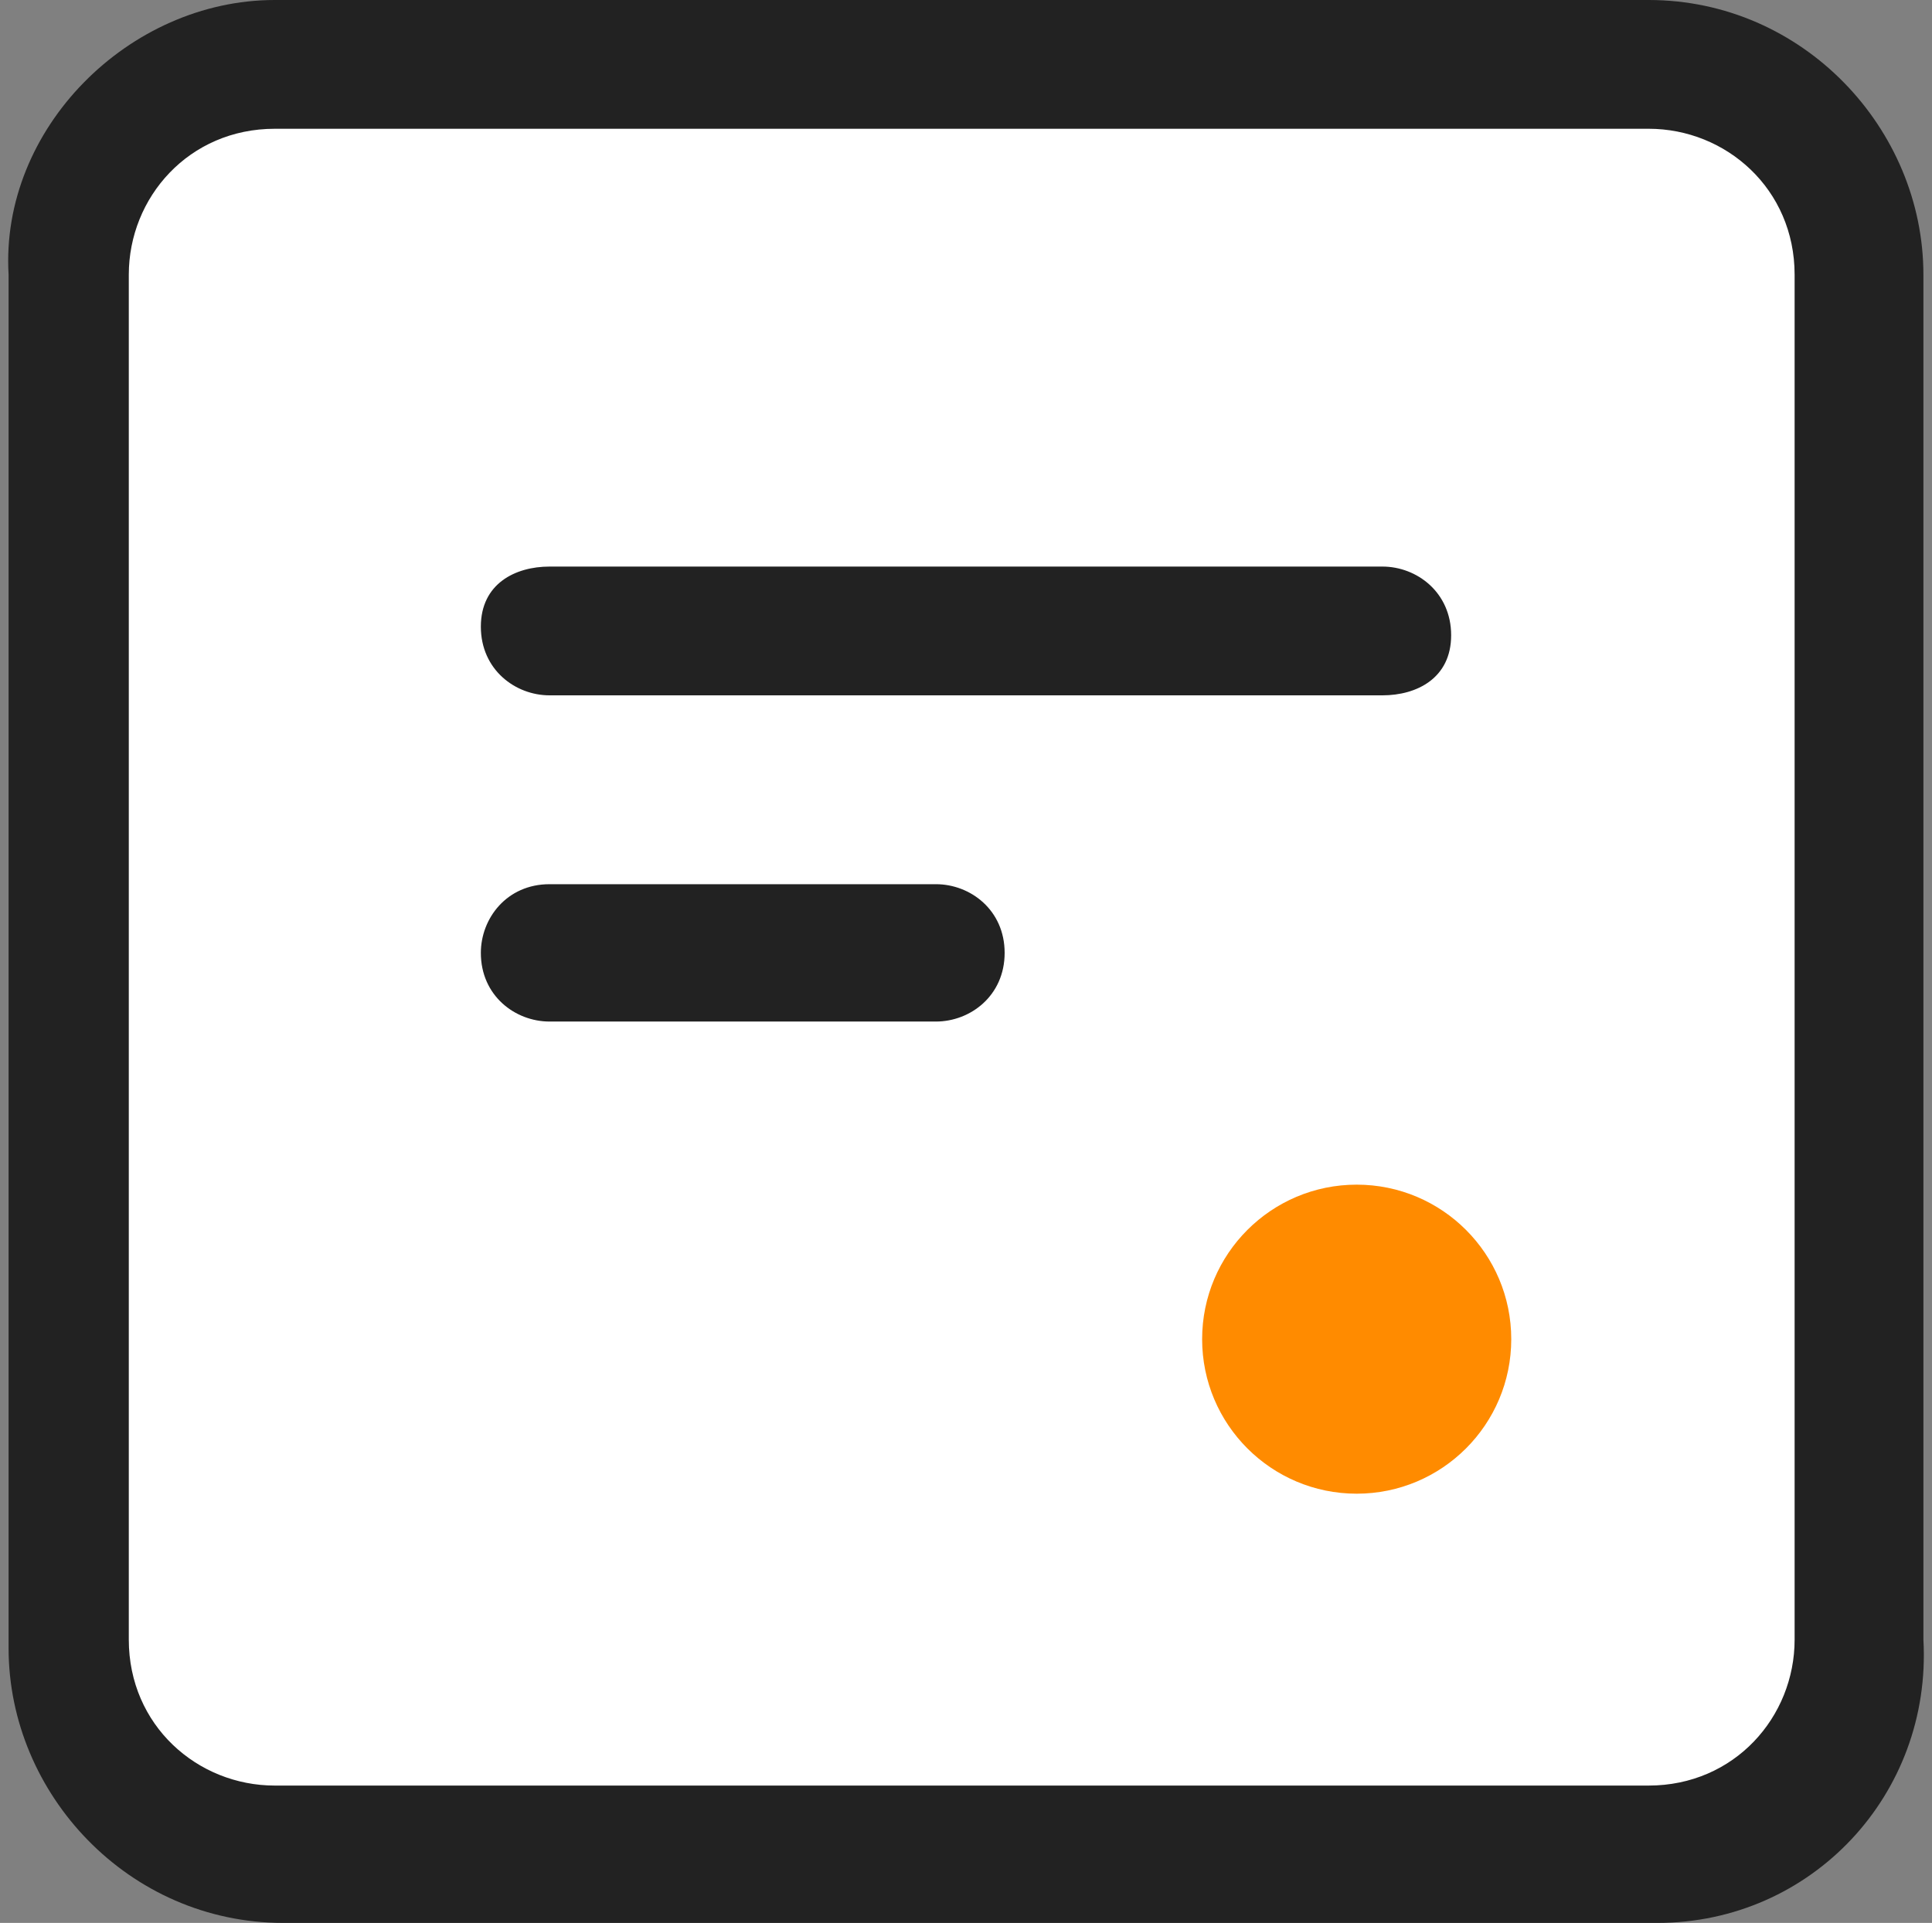 <?xml version="1.0" encoding="utf-8"?>
<!-- Generator: Adobe Illustrator 25.2.1, SVG Export Plug-In . SVG Version: 6.00 Build 0)  -->
<svg version="1.1" id="Layer_1" xmlns="http://www.w3.org/2000/svg" xmlns:xlink="http://www.w3.org/1999/xlink" x="0px" y="0px"
	 viewBox="0 0 22.5 22.4" style="enable-background:new 0 0 22.5 22.4;" xml:space="preserve">
<rect x="0" y="0" width="22.5" height="22.4" fill="#808080" stroke="none"/>
<style type="text/css">
	.st0{fill:#FFFFFF;}
	.st1{fill:#222222;}
	.st2{fill:#FF8B00;}
</style>
<g>
	<g>
		<path class="st0" d="M0.7,3.2v15.9c0,1.4,1.1,2.5,2.5,2.5h16c1.4,0,2.5-1.1,2.5-2.5V3.2c0-1.4-1.1-2.5-2.5-2.5h-16
			C1.9,0.8,0.7,1.9,0.7,3.2z"/>
		<path class="st1" d="M19.3,22.4h-16c-1.8,0-3.2-1.5-3.2-3.2V3.2C0,1.5,1.5,0,3.2,0h16c1.8,0,3.2,1.5,3.2,3.2v15.9
			C22.5,20.9,21.1,22.4,19.3,22.4z M3.2,1.5c-1,0-1.7,0.8-1.7,1.7v15.9c0,1,0.8,1.7,1.7,1.7h16c1,0,1.7-0.8,1.7-1.7V3.2
			c0-1-0.8-1.7-1.7-1.7H3.2z"/>
	</g>
	<g>
		<path class="st1" d="M16.1,8.1H6.4C6,8.1,5.6,7.8,5.6,7.3S6,6.6,6.4,6.6h9.7c0.4,0,0.8,0.3,0.8,0.8S16.5,8.1,16.1,8.1z"/>
		<path class="st1" d="M10.9,11.9H6.4c-0.4,0-0.8-0.3-0.8-0.8c0-0.4,0.3-0.8,0.8-0.8h4.5c0.4,0,0.8,0.3,0.8,0.8
			C11.7,11.6,11.3,11.9,10.9,11.9z"/>
	</g>
	<circle class="st2" cx="15.8" cy="15.6" r="1.8"/>
</g>
</svg>
